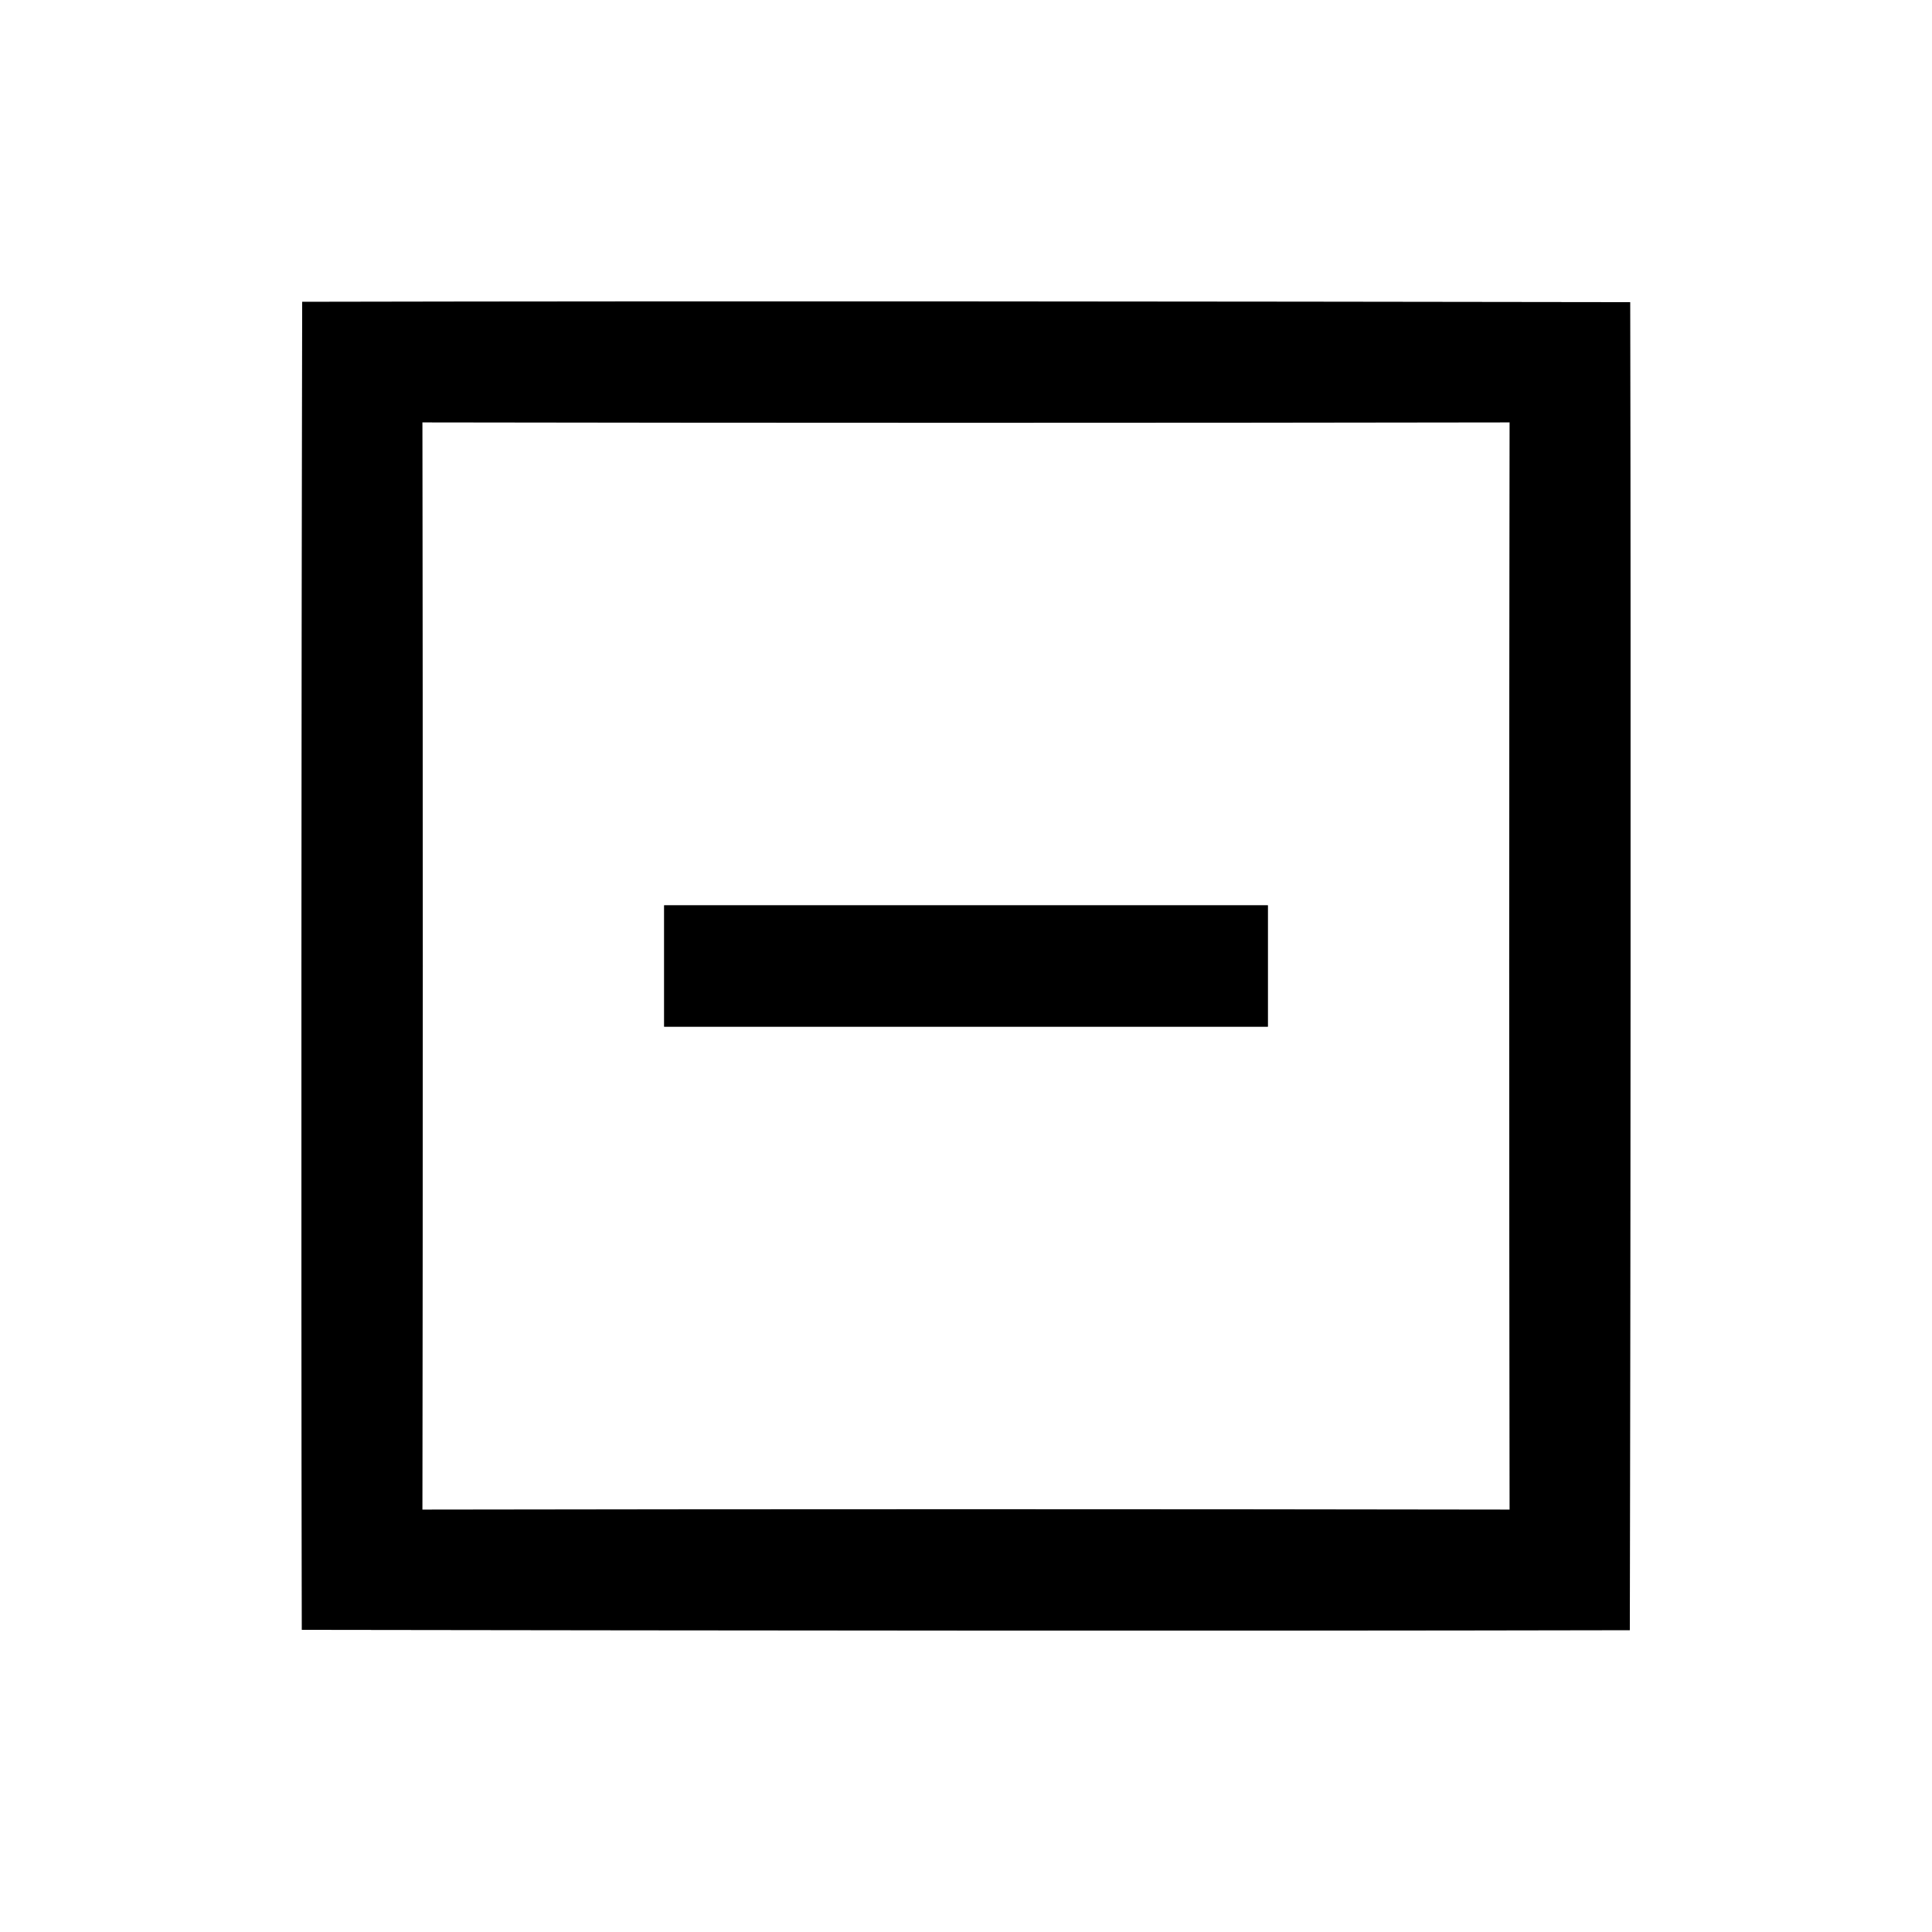 <?xml version="1.0" encoding="UTF-8" ?>
<!DOCTYPE svg PUBLIC "-//W3C//DTD SVG 1.1//EN" "http://www.w3.org/Graphics/SVG/1.1/DTD/svg11.dtd">
<svg width="64pt" height="64pt" viewBox="0 0 64 64" version="1.1" xmlns="http://www.w3.org/2000/svg">
<rect x="0" y="0" width="64" height="64" fill="#808080" stroke="none"/>
<g id="#ffffffff">
<path fill="#ffffff" opacity="1.00" d=" M 0.00 0.00 L 64.00 0.00 L 64.00 64.00 L 0.00 64.00 L 0.00 0.00 M 10.01 10.00 C 9.99 24.67 9.97 39.33 10.00 53.99 C 24.67 54.01 39.33 54.03 53.99 54.00 C 54.01 39.33 54.03 24.67 54.00 10.01 C 39.33 9.99 24.67 9.97 10.01 10.00 Z" />
<path fill="#ffffff" opacity="1.00" d=" M 13.99 13.99 C 26.00 14.01 38.00 14.01 50.01 13.99 C 49.99 26.00 49.99 38.00 50.01 50.01 C 38.00 49.99 26.00 49.99 13.99 50.01 C 14.01 38.00 14.01 26.00 13.99 13.99 M 22.00 29.99 C 22.00 31.33 22.00 32.67 22.00 34.01 C 28.67 34.01 35.33 34.01 42.00 34.01 C 42.00 32.67 42.00 31.33 42.00 29.99 C 35.33 29.99 28.67 29.99 22.00 29.99 Z" />
</g>
<g id="#000000ff">
<path fill="#000000" opacity="1.00" d=" M 10.01 10.00 C 24.67 9.97 39.33 9.99 54.00 10.01 C 54.03 24.67 54.01 39.33 53.99 54.00 C 39.33 54.03 24.67 54.01 10.00 53.99 C 9.97 39.33 9.99 24.67 10.01 10.00 M 13.99 13.99 C 14.01 26.00 14.01 38.00 13.99 50.01 C 26.00 49.99 38.00 49.99 50.01 50.01 C 49.99 38.00 49.99 26.00 50.01 13.99 C 38.00 14.01 26.00 14.01 13.99 13.99 Z" />
<path fill="#000000" opacity="1.00" d=" M 22.00 29.99 C 28.67 29.99 35.33 29.99 42.00 29.99 C 42.00 31.33 42.00 32.67 42.00 34.01 C 35.33 34.01 28.67 34.01 22.00 34.01 C 22.00 32.67 22.00 31.33 22.00 29.99 Z" />
</g>
</svg>
